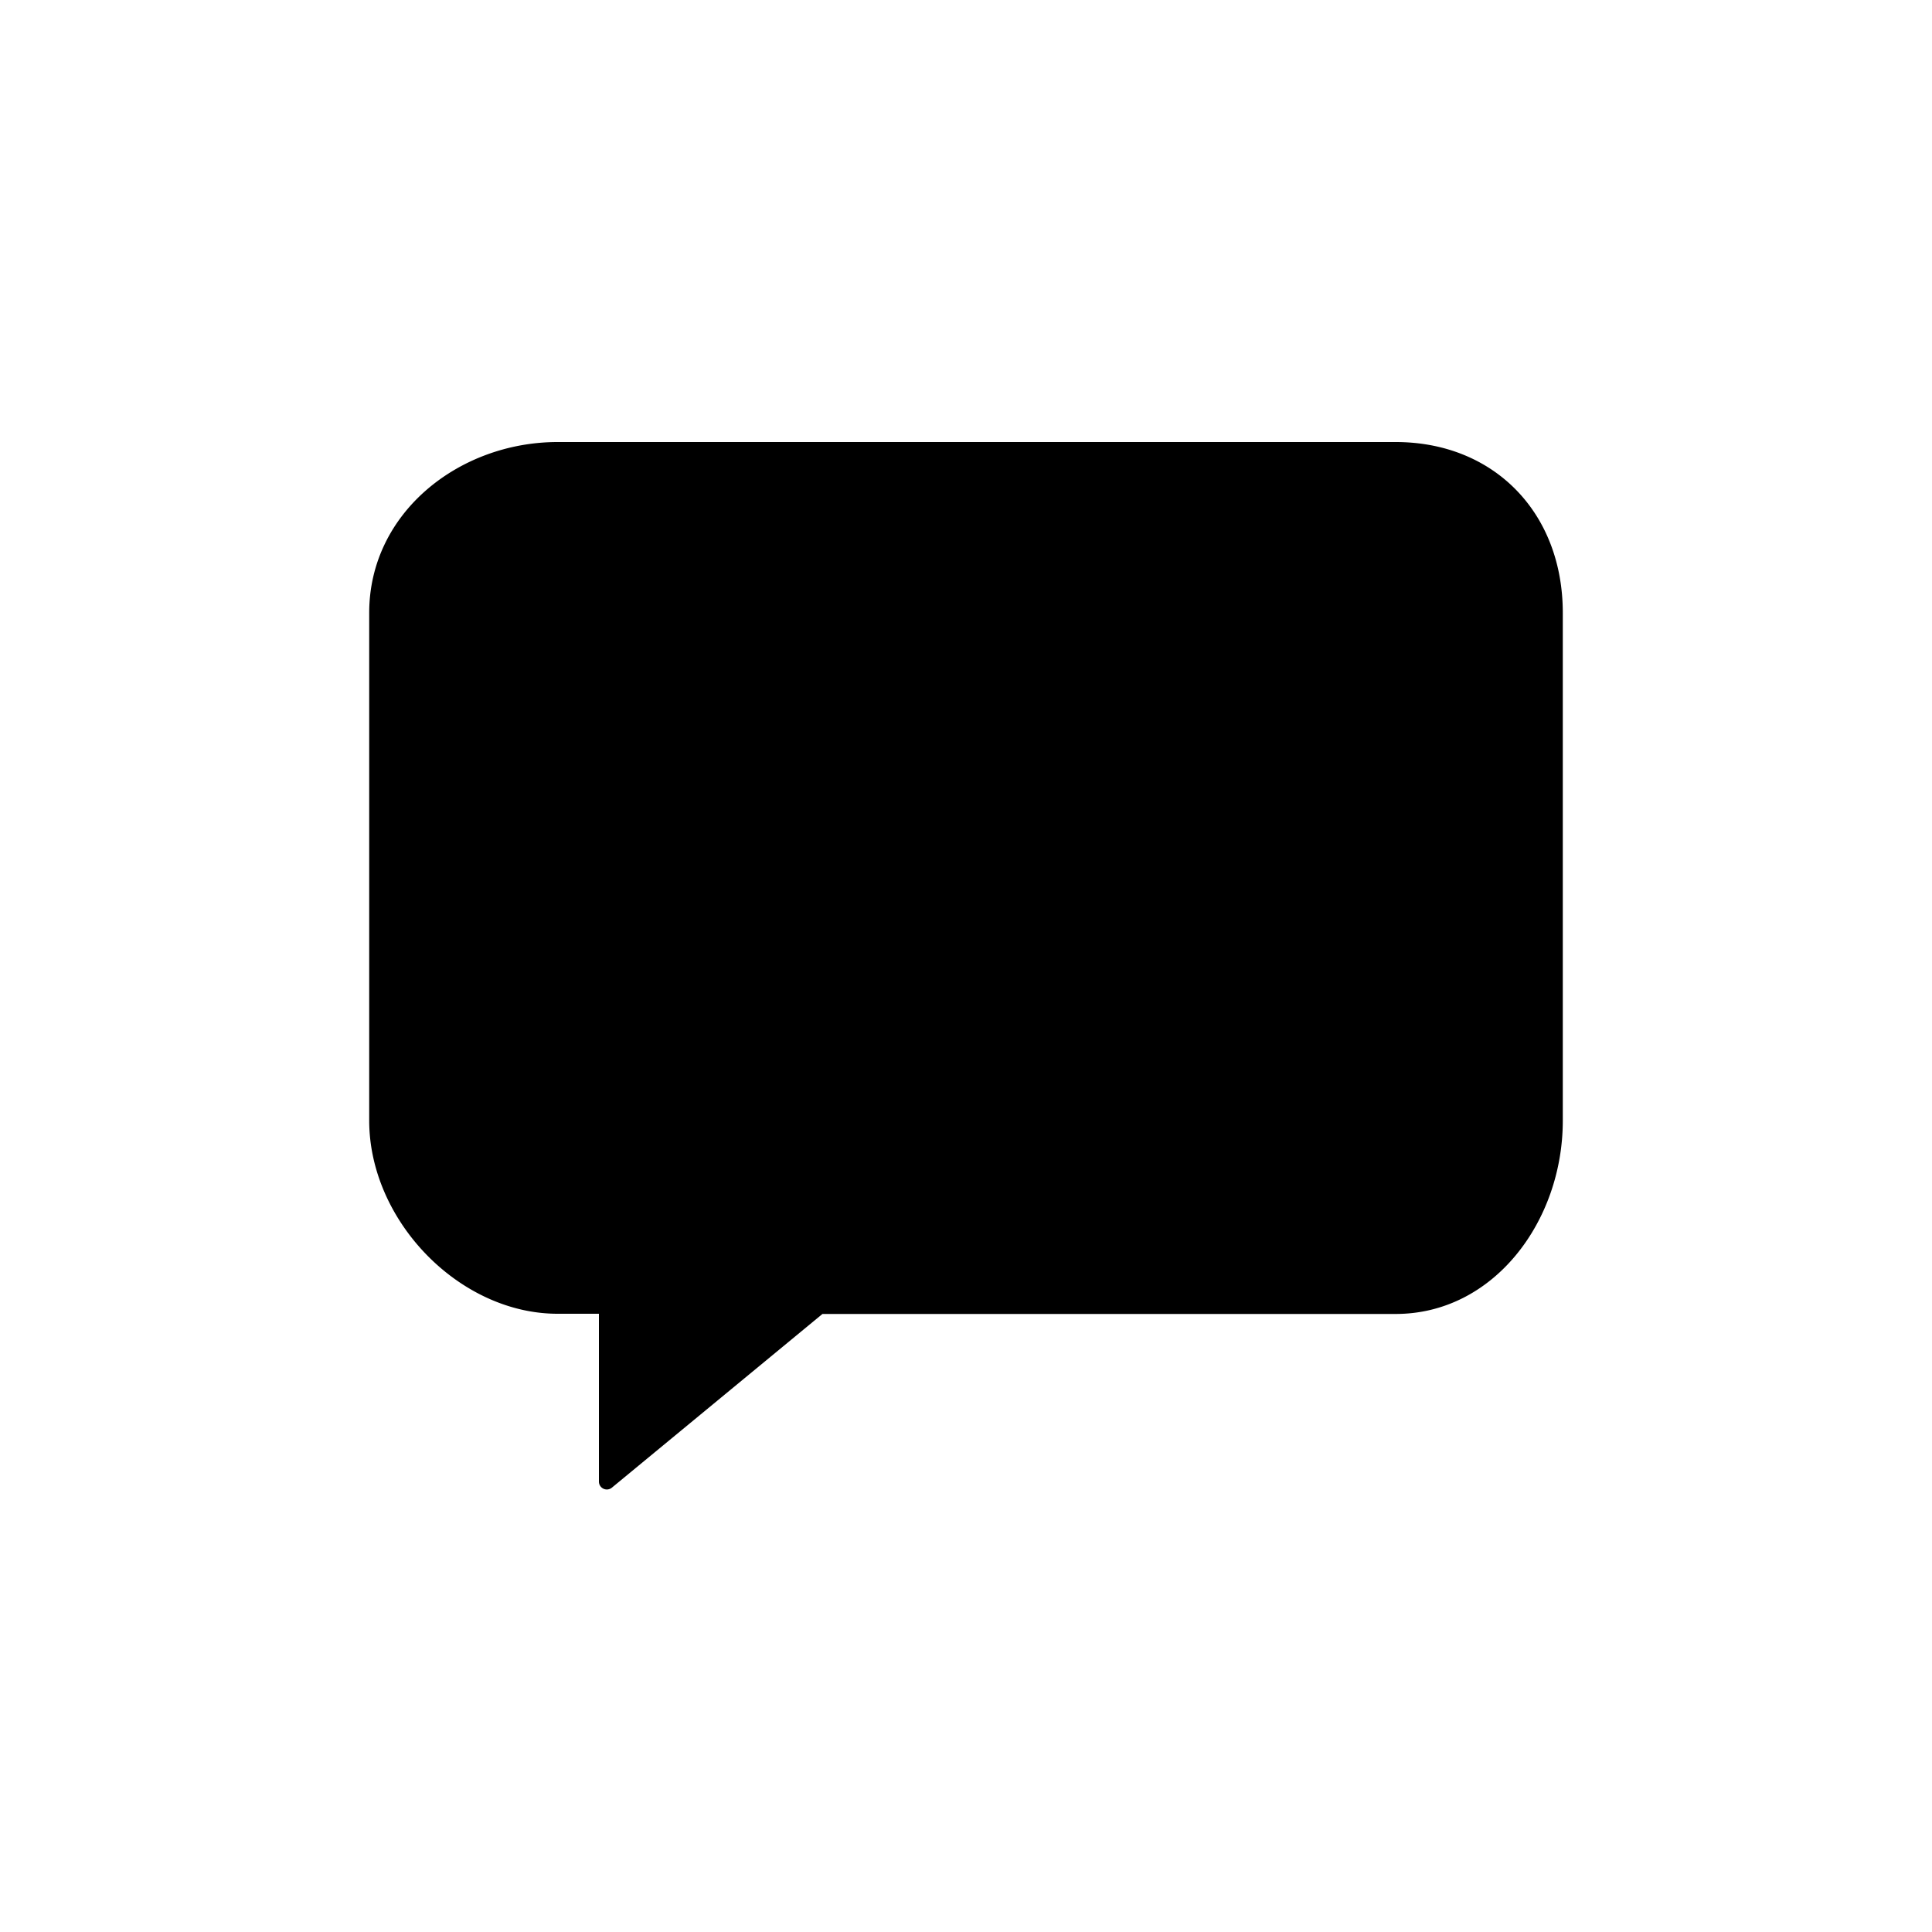 <svg xmlns="http://www.w3.org/2000/svg" viewBox="0 0 100 100"><path d="M72.24 22.88H28.86c-5.08 0-9.75 3.65-9.75 8.84V58c0 5.19 4.67 10 9.75 10H31v8.7a.41.41 0 0 0 .66.31l10.91-9h29.67c5.08 0 8.65-4.81 8.65-10V31.72c0-5.19-3.57-8.84-8.65-8.84z"/></svg>